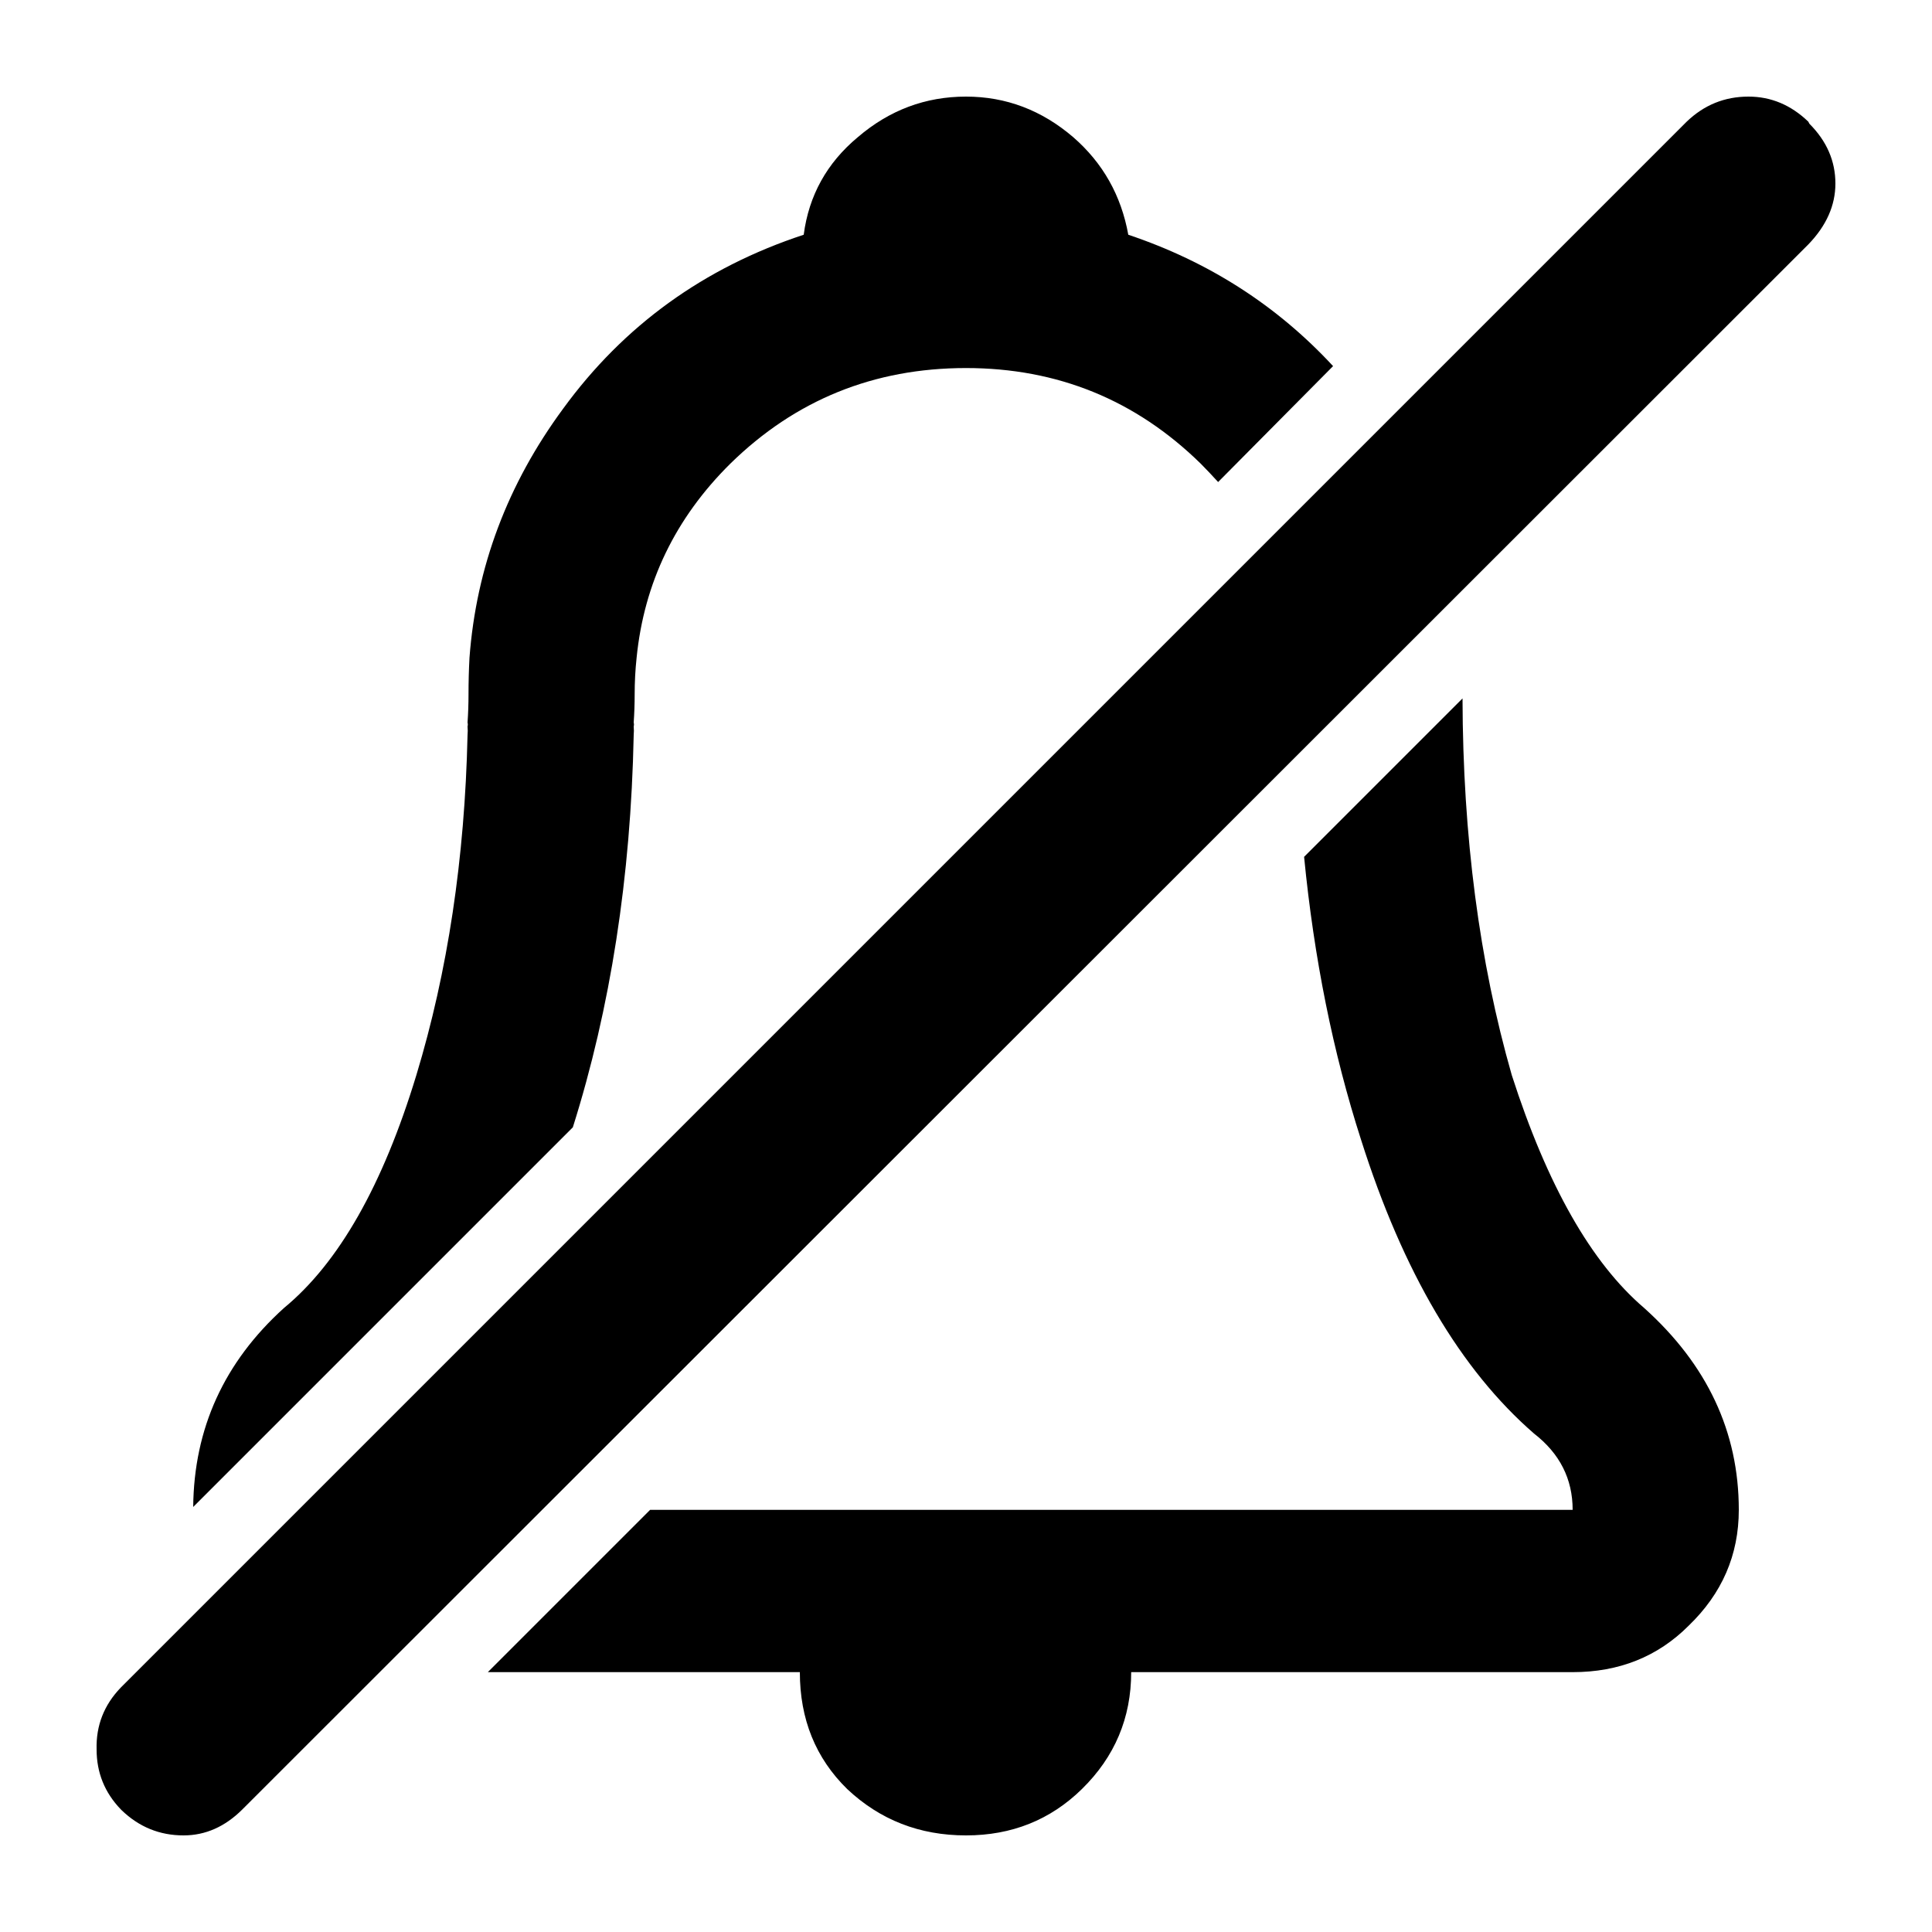 <svg xmlns="http://www.w3.org/2000/svg" xmlns:xlink="http://www.w3.org/1999/xlink" version="1.1" preserveAspectRatio="none" x="0px" y="0px" viewBox="0 0 100 100"><defs><g id="a"><path fill="#000000" stroke="none" d=" M 93.65 6.4 L 93.6 6.3 Q 92.25 5 90.5 5 88.65 5 87.3 6.3 L 6.25 87.35 Q 4.95 88.7 5 90.55 5 92.35 6.25 93.65 L 6.3 93.7 Q 7.65 95 9.5 95 11.2 95 12.55 93.65 L 93.6 12.65 Q 95 11.2 95 9.5 95 7.75 93.65 6.4 M 44.4 7.1 Q 42 9.1 41.6 12.15 33.85 14.7 29.15 21.15 24.827 27.016 24.3 34.05 24.25 34.99 24.25 35.95 24.25 36.679 24.2 37.4 24.228 37.5 24.2 37.6 24.221 37.826 24.2 38.05 23.985 47.623 21.55 55.65 18.95 64.2 14.7 67.7 10.057 71.898 10 78 L 29.65 58.35 Q 32.575 49.075 32.8 38.05 32.821 37.826 32.8 37.6 32.828 37.5 32.8 37.4 32.85 36.679 32.85 35.95 32.85 34.98 32.95 34.05 33.531 28.226 37.8 24 42.85 19.05 50 19.05 57.1 19.05 62.15 24 62.617 24.472 63.05 24.95 L 69 18.95 Q 64.643 14.245 58.4 12.15 57.85 9.1 55.55 7.1 53.1 5 50 5 46.85 5 44.4 7.1 M 87.4 84.15 Q 90 81.65 90 78.15 90 72.1 85.1 67.7 81 64.2 78.25 55.65 75.727 46.846 75.7 36.15 L 67.5 44.35 Q 68.27 52.229 70.45 59 73.7 69.25 79.4 74.2 81.4 75.75 81.4 78.15 L 33.65 78.15 25.25 86.55 41.4 86.55 Q 41.4 90.2 43.85 92.6 46.4 95 50 95 53.55 95 56 92.6 58.55 90.1 58.55 86.55 L 81.4 86.55 Q 85 86.55 87.4 84.15 Z"></path></g></defs><g transform="matrix( 1, 0, 0, 1, 0,0) "><use xlink:href="#a"></use></g></svg>